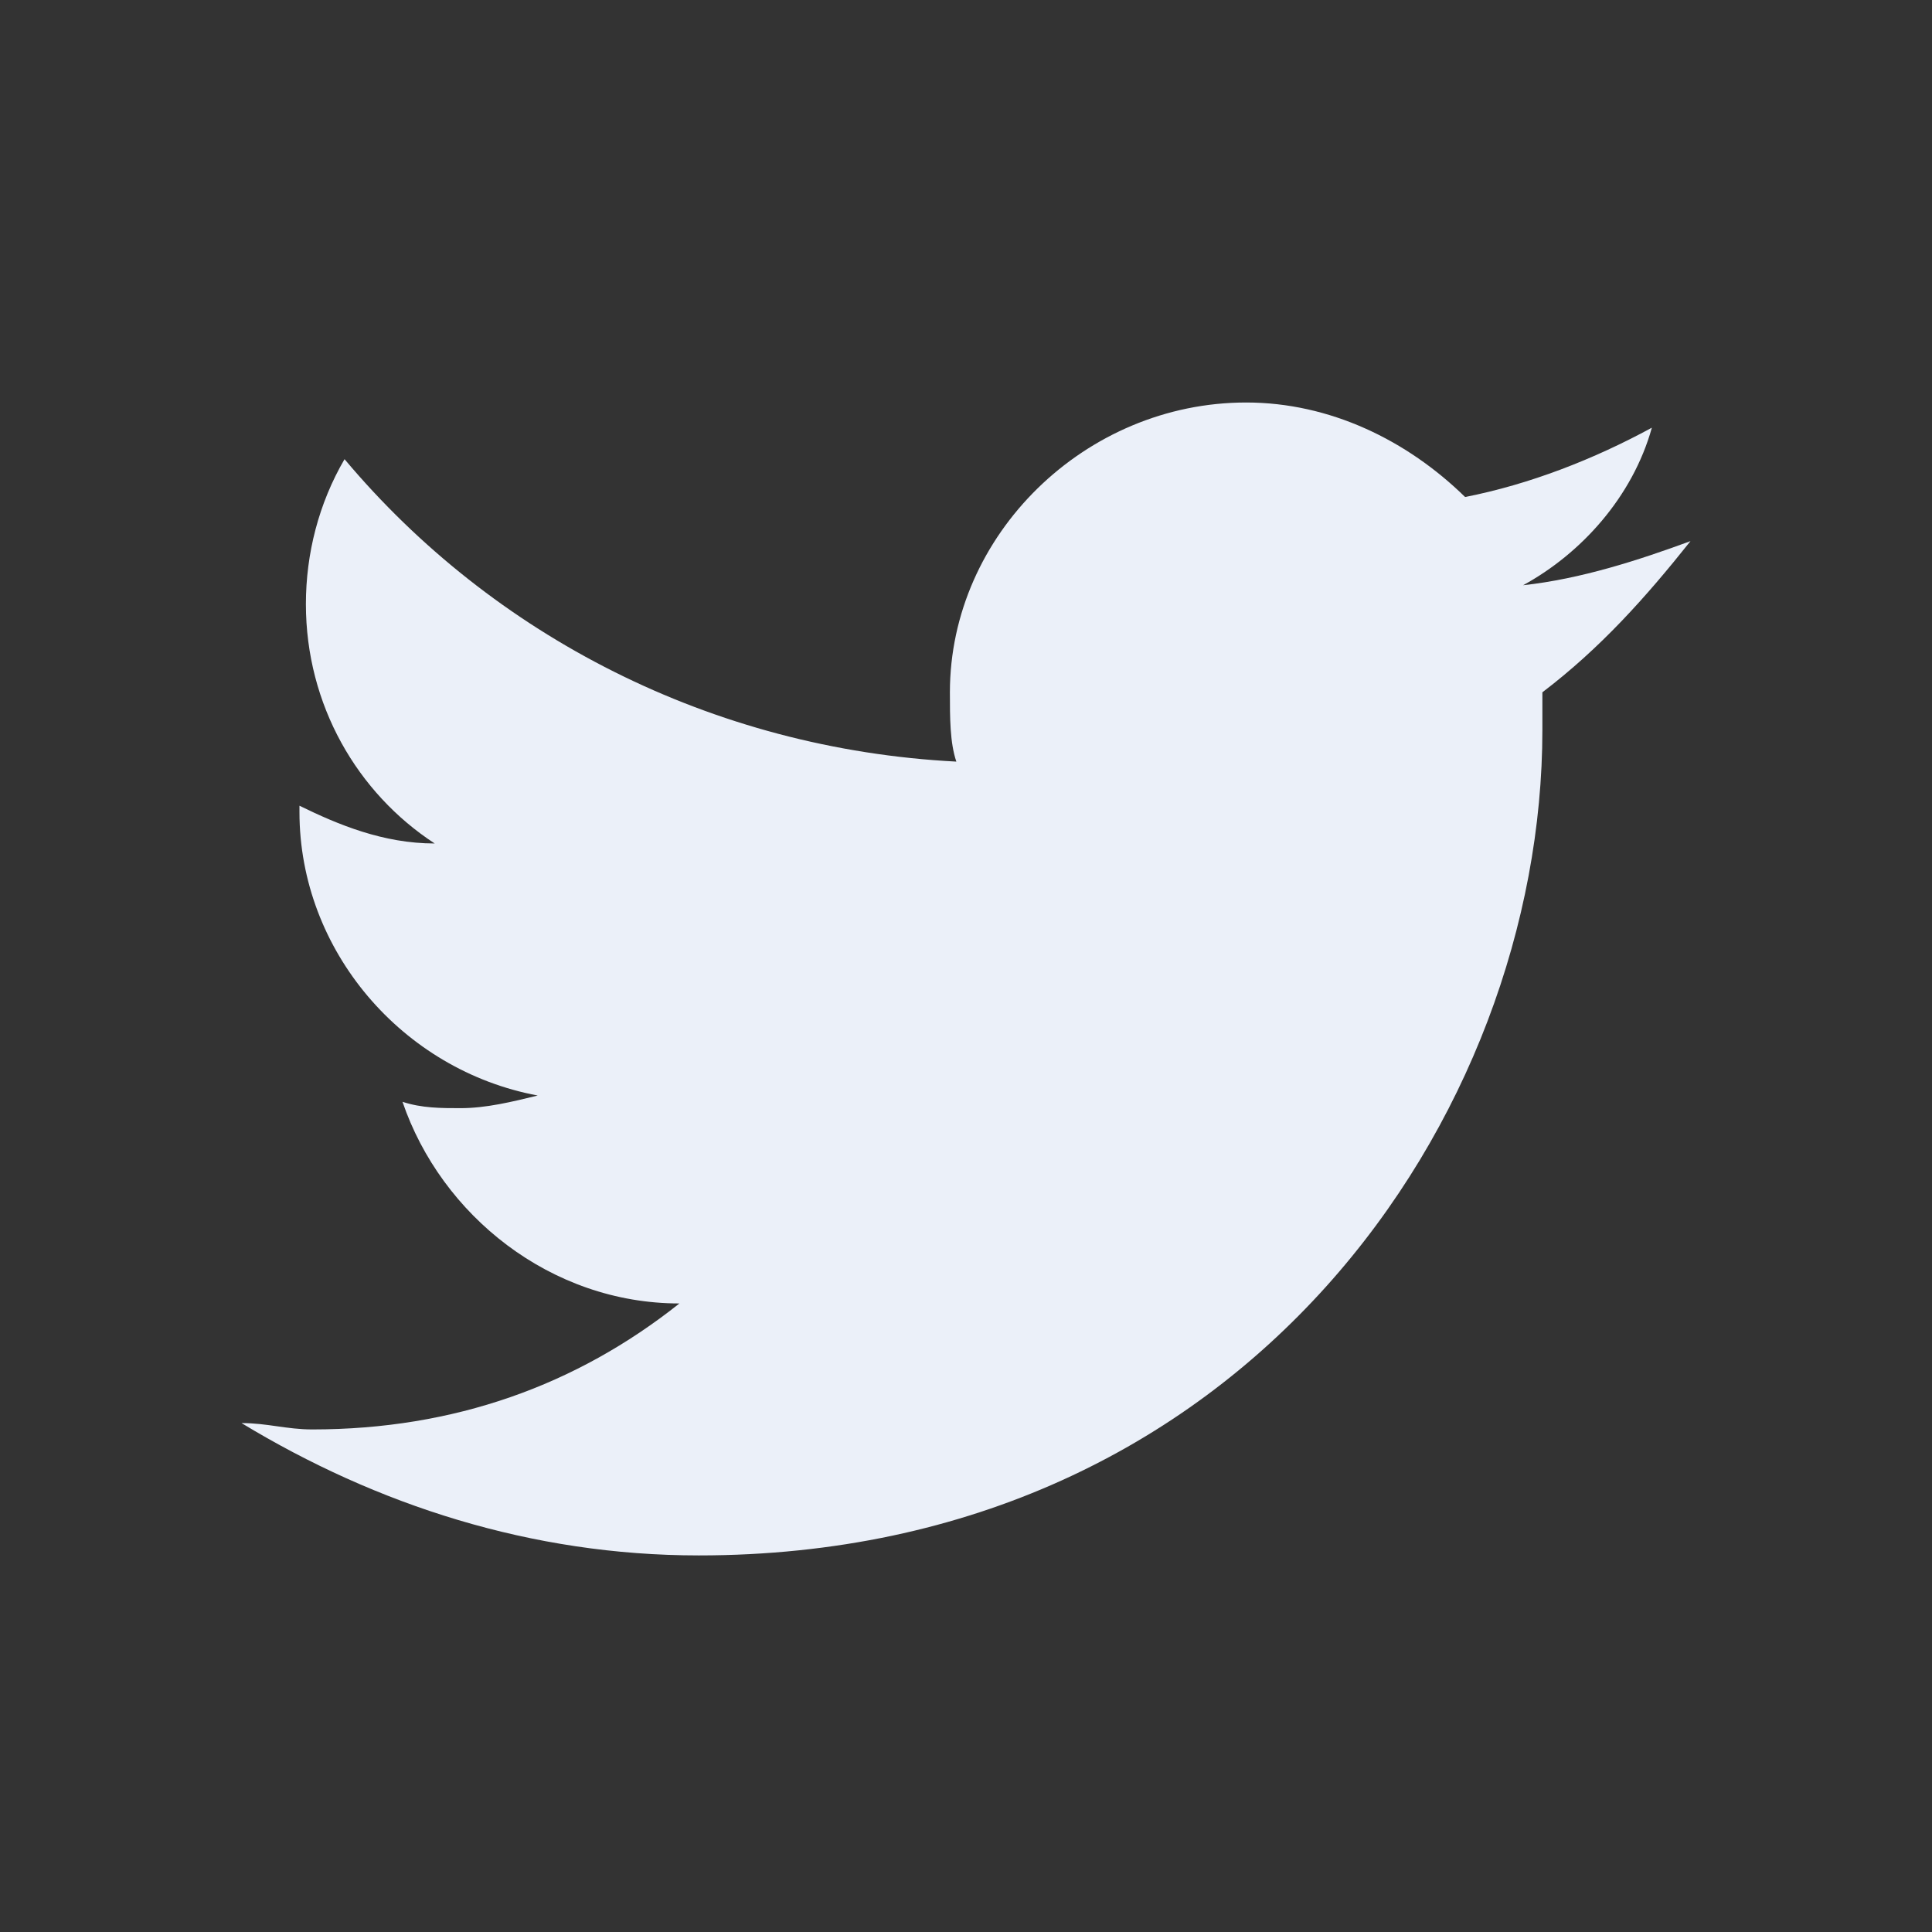 <svg width="24" height="24" viewBox="0 0 24 24" fill="#ebf0f9" xmlns="http://www.w3.org/2000/svg">
<rect x="0" y="0" width="24" height="24" fill="#333333" stroke="none"/>
<path d="M19.16 8.6C19.16 8.757 19.16 8.913 19.16 9.069C19.16 13.844 15.48 19.322 8.68 19.322C6.6 19.322 4.68 18.696 3 17.678C3.32 17.678 3.56 17.757 3.88 17.757C5.64 17.757 7.16 17.209 8.44 16.192C6.84 16.192 5.48 15.096 5 13.687C5.24 13.766 5.48 13.766 5.72 13.766C6.04 13.766 6.36 13.687 6.68 13.609C5 13.296 3.72 11.809 3.72 10.087C3.72 10.087 3.72 10.087 3.72 10.009C4.2 10.244 4.76 10.478 5.4 10.478C4.44 9.852 3.8 8.757 3.8 7.504C3.8 6.878 3.96 6.252 4.28 5.704C6.12 7.896 8.84 9.304 11.88 9.461C11.8 9.226 11.8 8.913 11.8 8.6C11.8 6.643 13.48 5 15.48 5C16.52 5 17.48 5.469 18.2 6.174C19 6.017 19.8 5.705 20.52 5.313C20.28 6.174 19.64 6.878 18.92 7.27C19.64 7.192 20.36 6.957 21 6.722C20.44 7.426 19.88 8.052 19.16 8.6Z" />
</svg>
